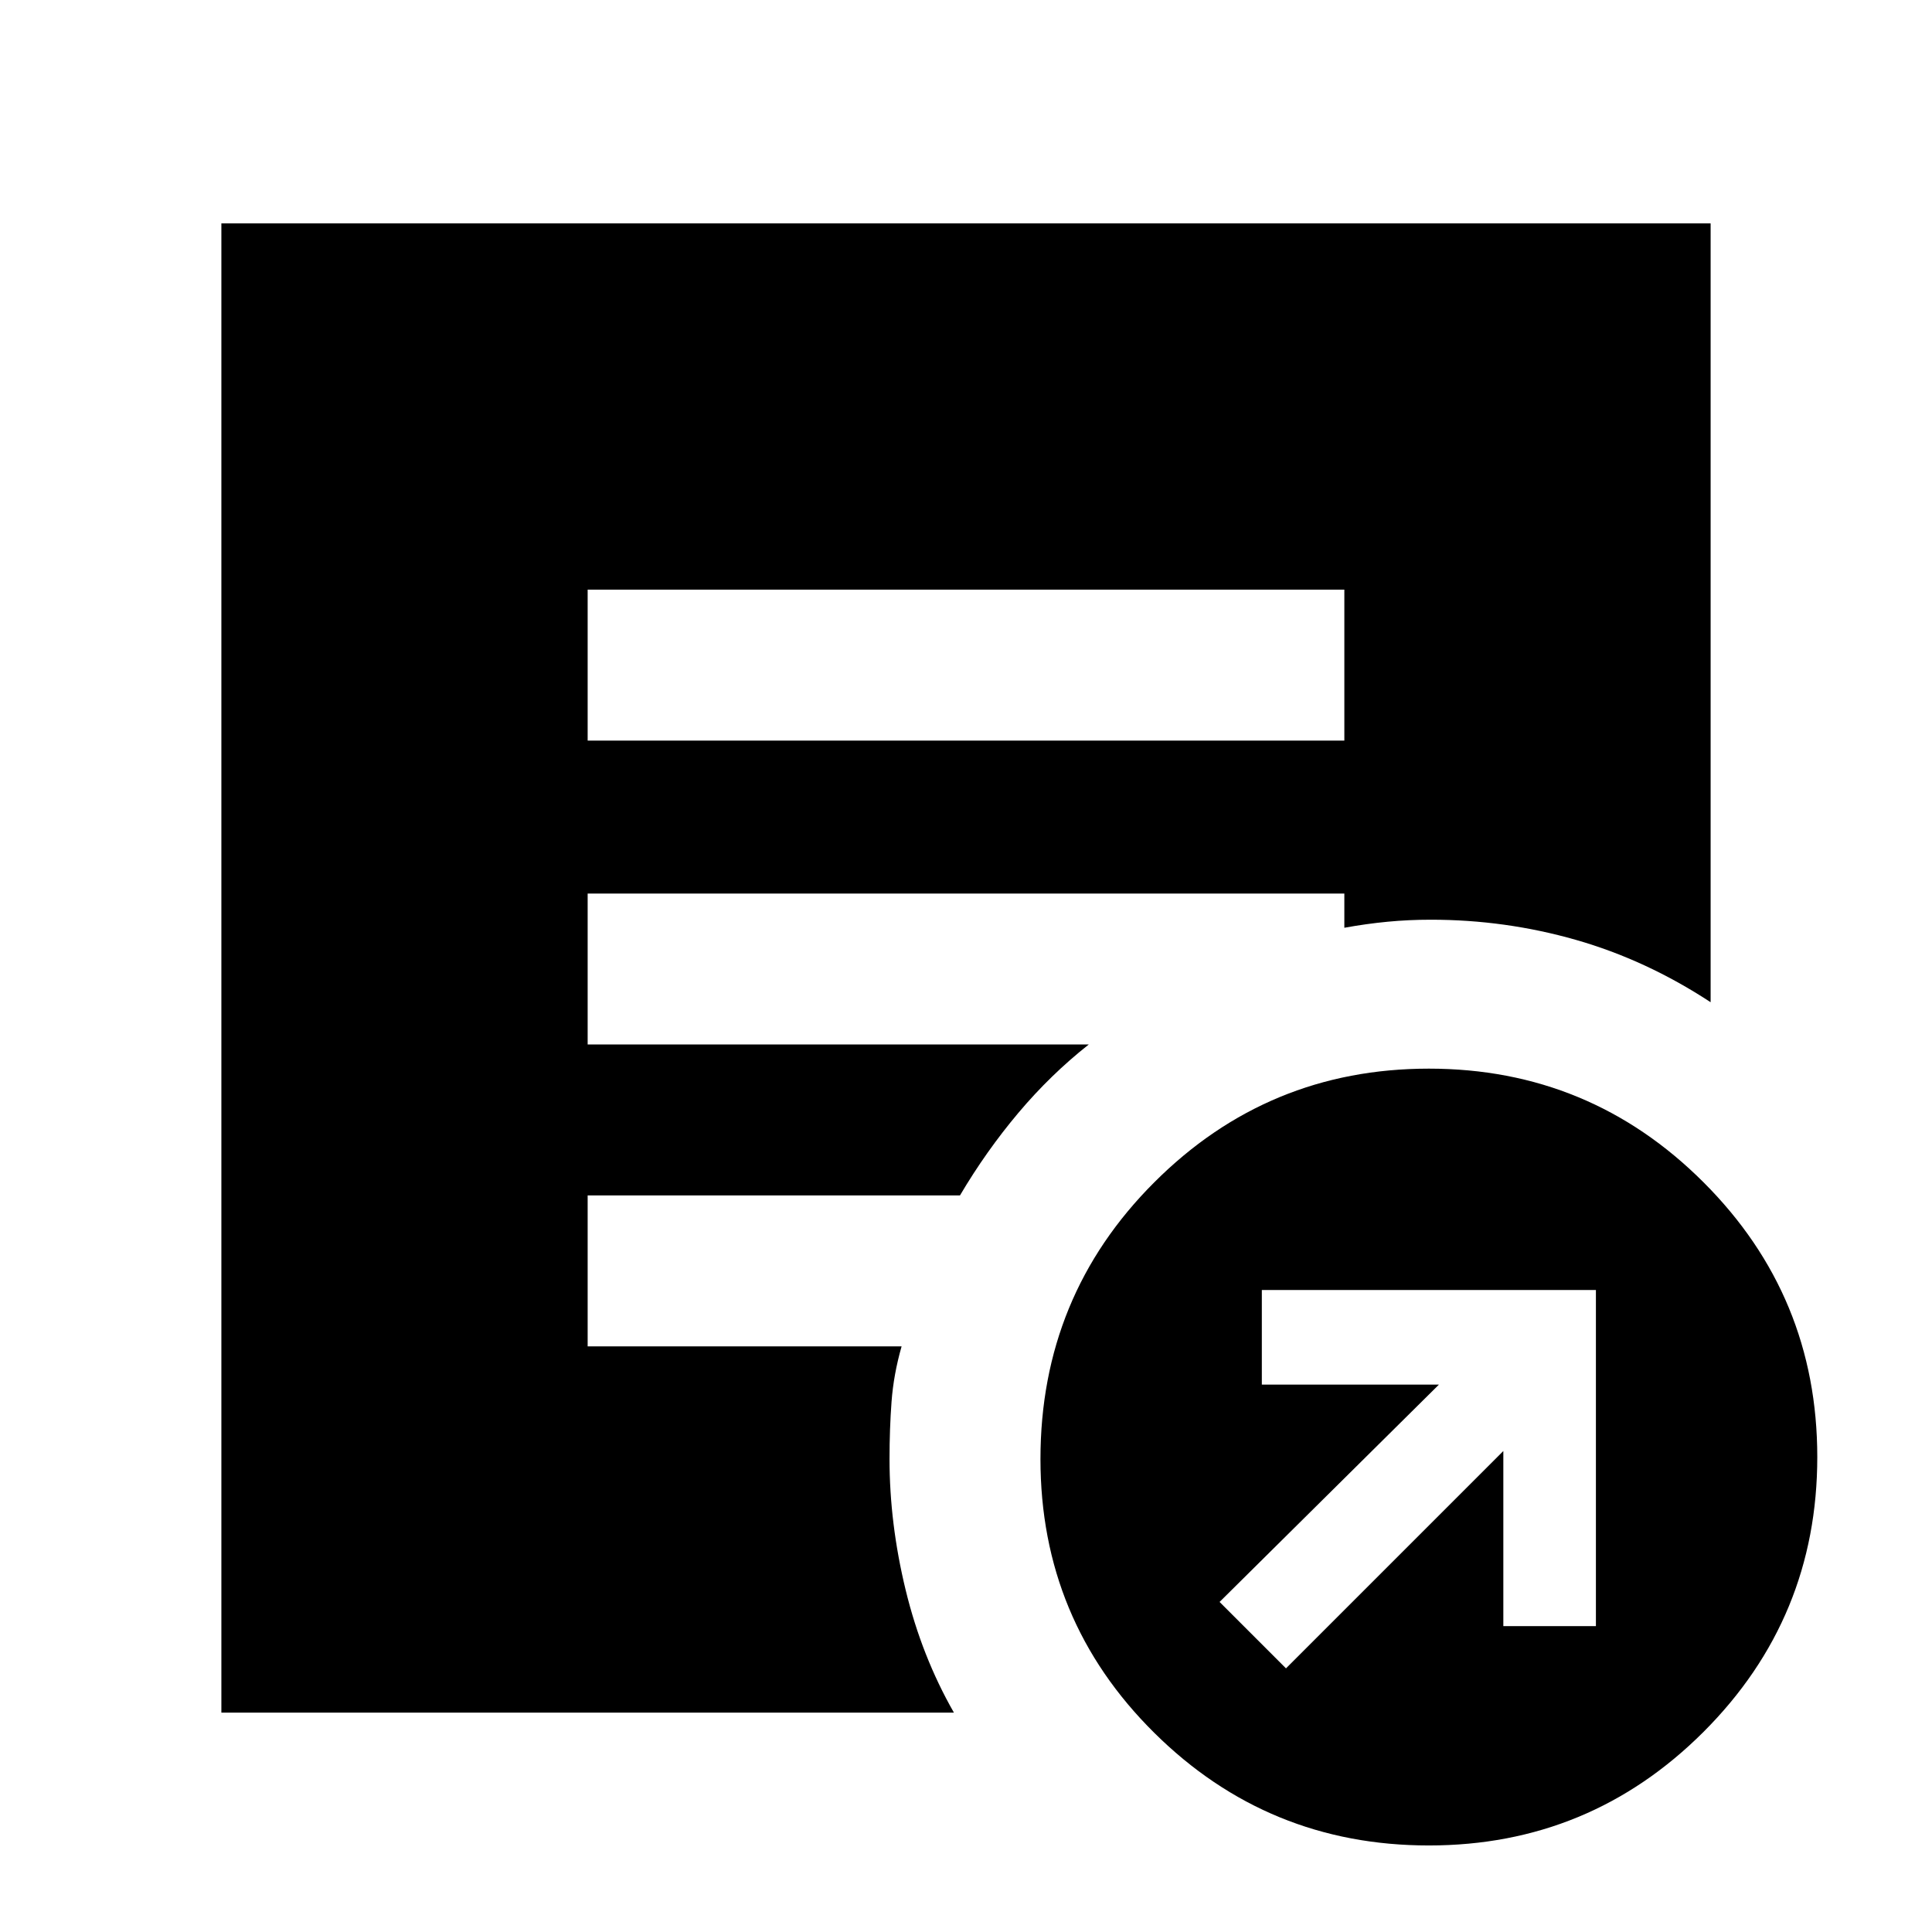 <svg xmlns="http://www.w3.org/2000/svg" height="24" width="24"><path d="m15.975 20.725 2.7-2.7V20.2h1.15v-4.175h-4.15V17.2h2.2l-2.725 2.7Zm1.775 2.2q-2 0-3.412-1.4-1.413-1.4-1.413-3.4 0-2.025 1.413-3.437 1.412-1.413 3.412-1.413t3.413 1.413q1.412 1.412 1.412 3.412t-1.412 3.413q-1.413 1.412-3.413 1.412ZM7.3 9.2h9.4V7.325H7.3Zm4.55 12.075h-9.1v-18.5h18.5v9.675q-.8-.525-1.675-.775t-1.8-.25q-.275 0-.537.025-.263.025-.538.075V11.1H7.3v1.875h6.225q-.475.375-.875.85t-.725 1.025H7.3v1.875h3.9q-.1.35-.125.688-.025.337-.025.712 0 .8.2 1.625t.6 1.525Z"/></svg>